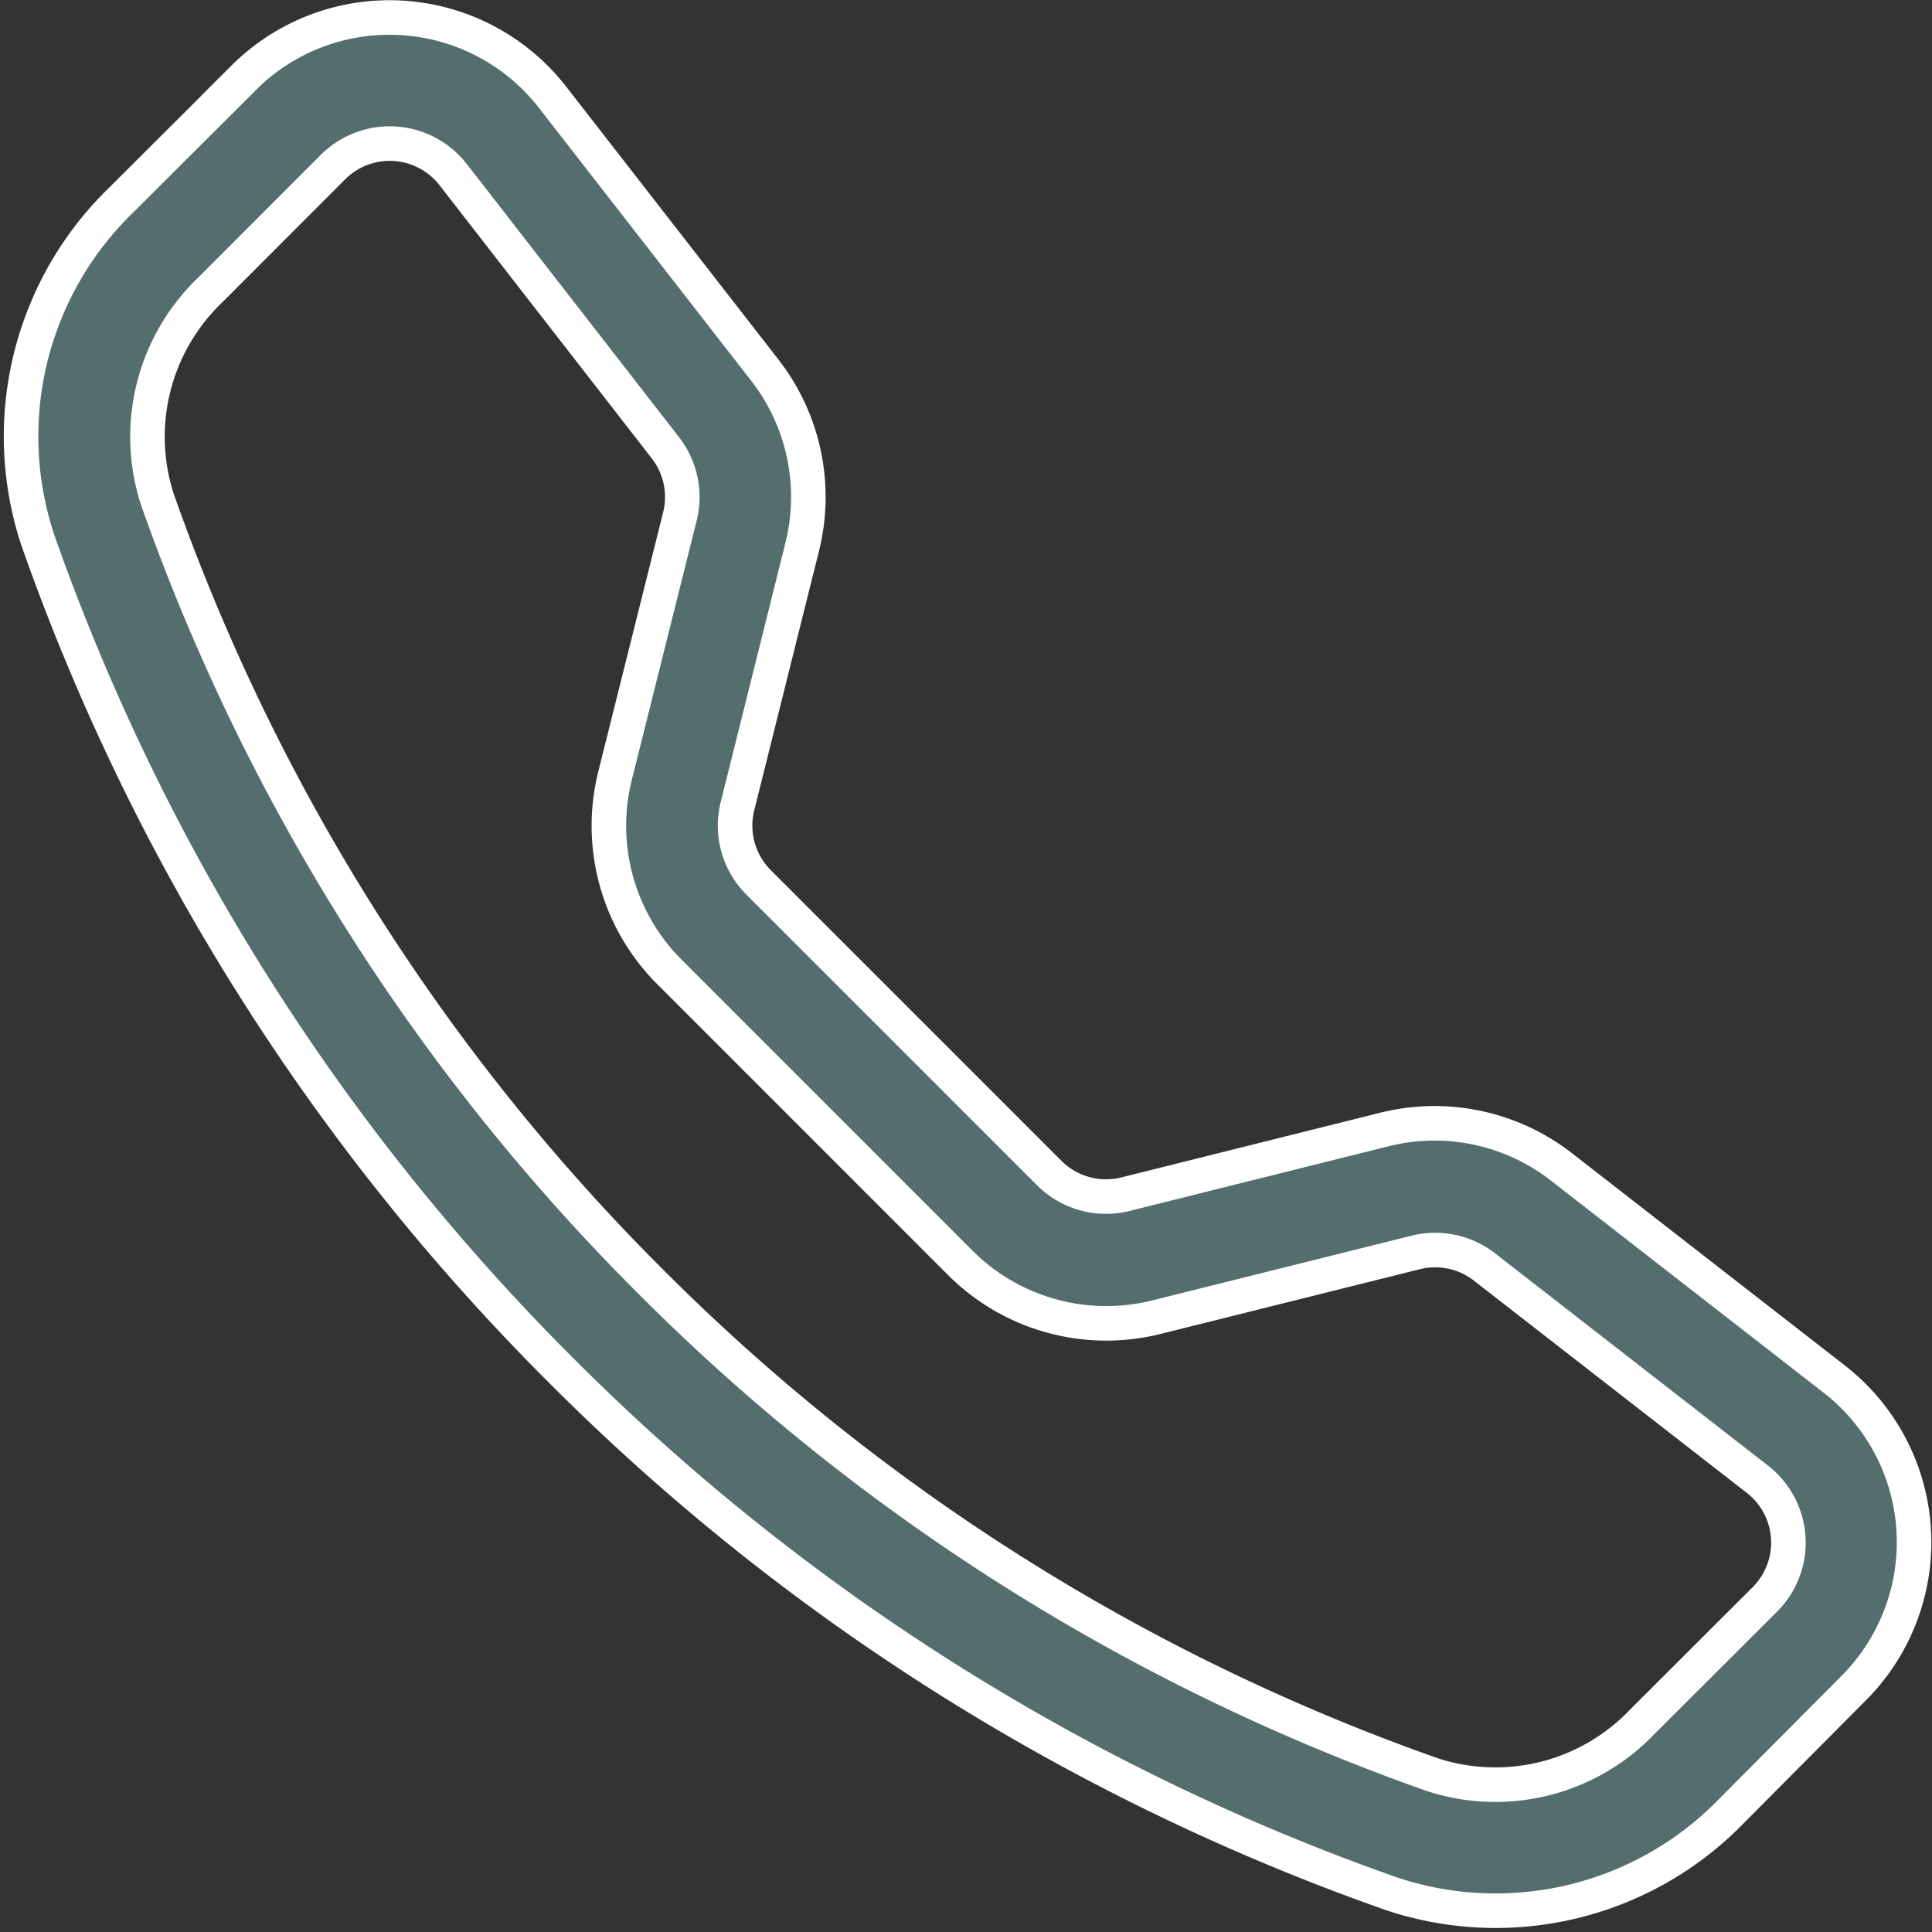 <svg xmlns="http://www.w3.org/2000/svg" width="27.967" height="27.967" viewBox="0 0 27.967 27.967">
  <rect x="0" y="0" width="27.967" height="27.967" fill="#333333" stroke="none"/>
  <path id="Trazado_28513" data-name="Trazado 28513" d="M6.261,2.275a1.162,1.162,0,0,0-1.739-.108L2.75,3.941a2.94,2.94,0,0,0-.771,3.033A30.105,30.105,0,0,0,9.121,18.3,30.107,30.107,0,0,0,20.445,25.44a2.94,2.94,0,0,0,3.033-.771L25.25,22.9a1.162,1.162,0,0,0-.108-1.739l-3.953-3.074a1.162,1.162,0,0,0-.994-.209l-3.753.937a2.99,2.99,0,0,1-2.84-.787l-4.209-4.21a2.99,2.99,0,0,1-.788-2.84l.939-3.753a1.162,1.162,0,0,0-.209-.994ZM3.228.875A2.99,2.99,0,0,1,7.7,1.155l3.074,3.952a2.989,2.989,0,0,1,.54,2.56l-.937,3.753a1.162,1.162,0,0,0,.305,1.1l4.21,4.21a1.162,1.162,0,0,0,1.1.305l3.751-.937a2.99,2.99,0,0,1,2.56.54l3.952,3.074a2.99,2.99,0,0,1,.279,4.474L24.77,25.96a4.759,4.759,0,0,1-4.93,1.2A31.932,31.932,0,0,1,7.827,19.588,31.932,31.932,0,0,1,.253,7.577a4.764,4.764,0,0,1,1.2-4.93L3.23.875Z" transform="translate(0.298 0.252)" fill="#546e6e" stroke="#fff" stroke-width="0.5"/>
</svg>
